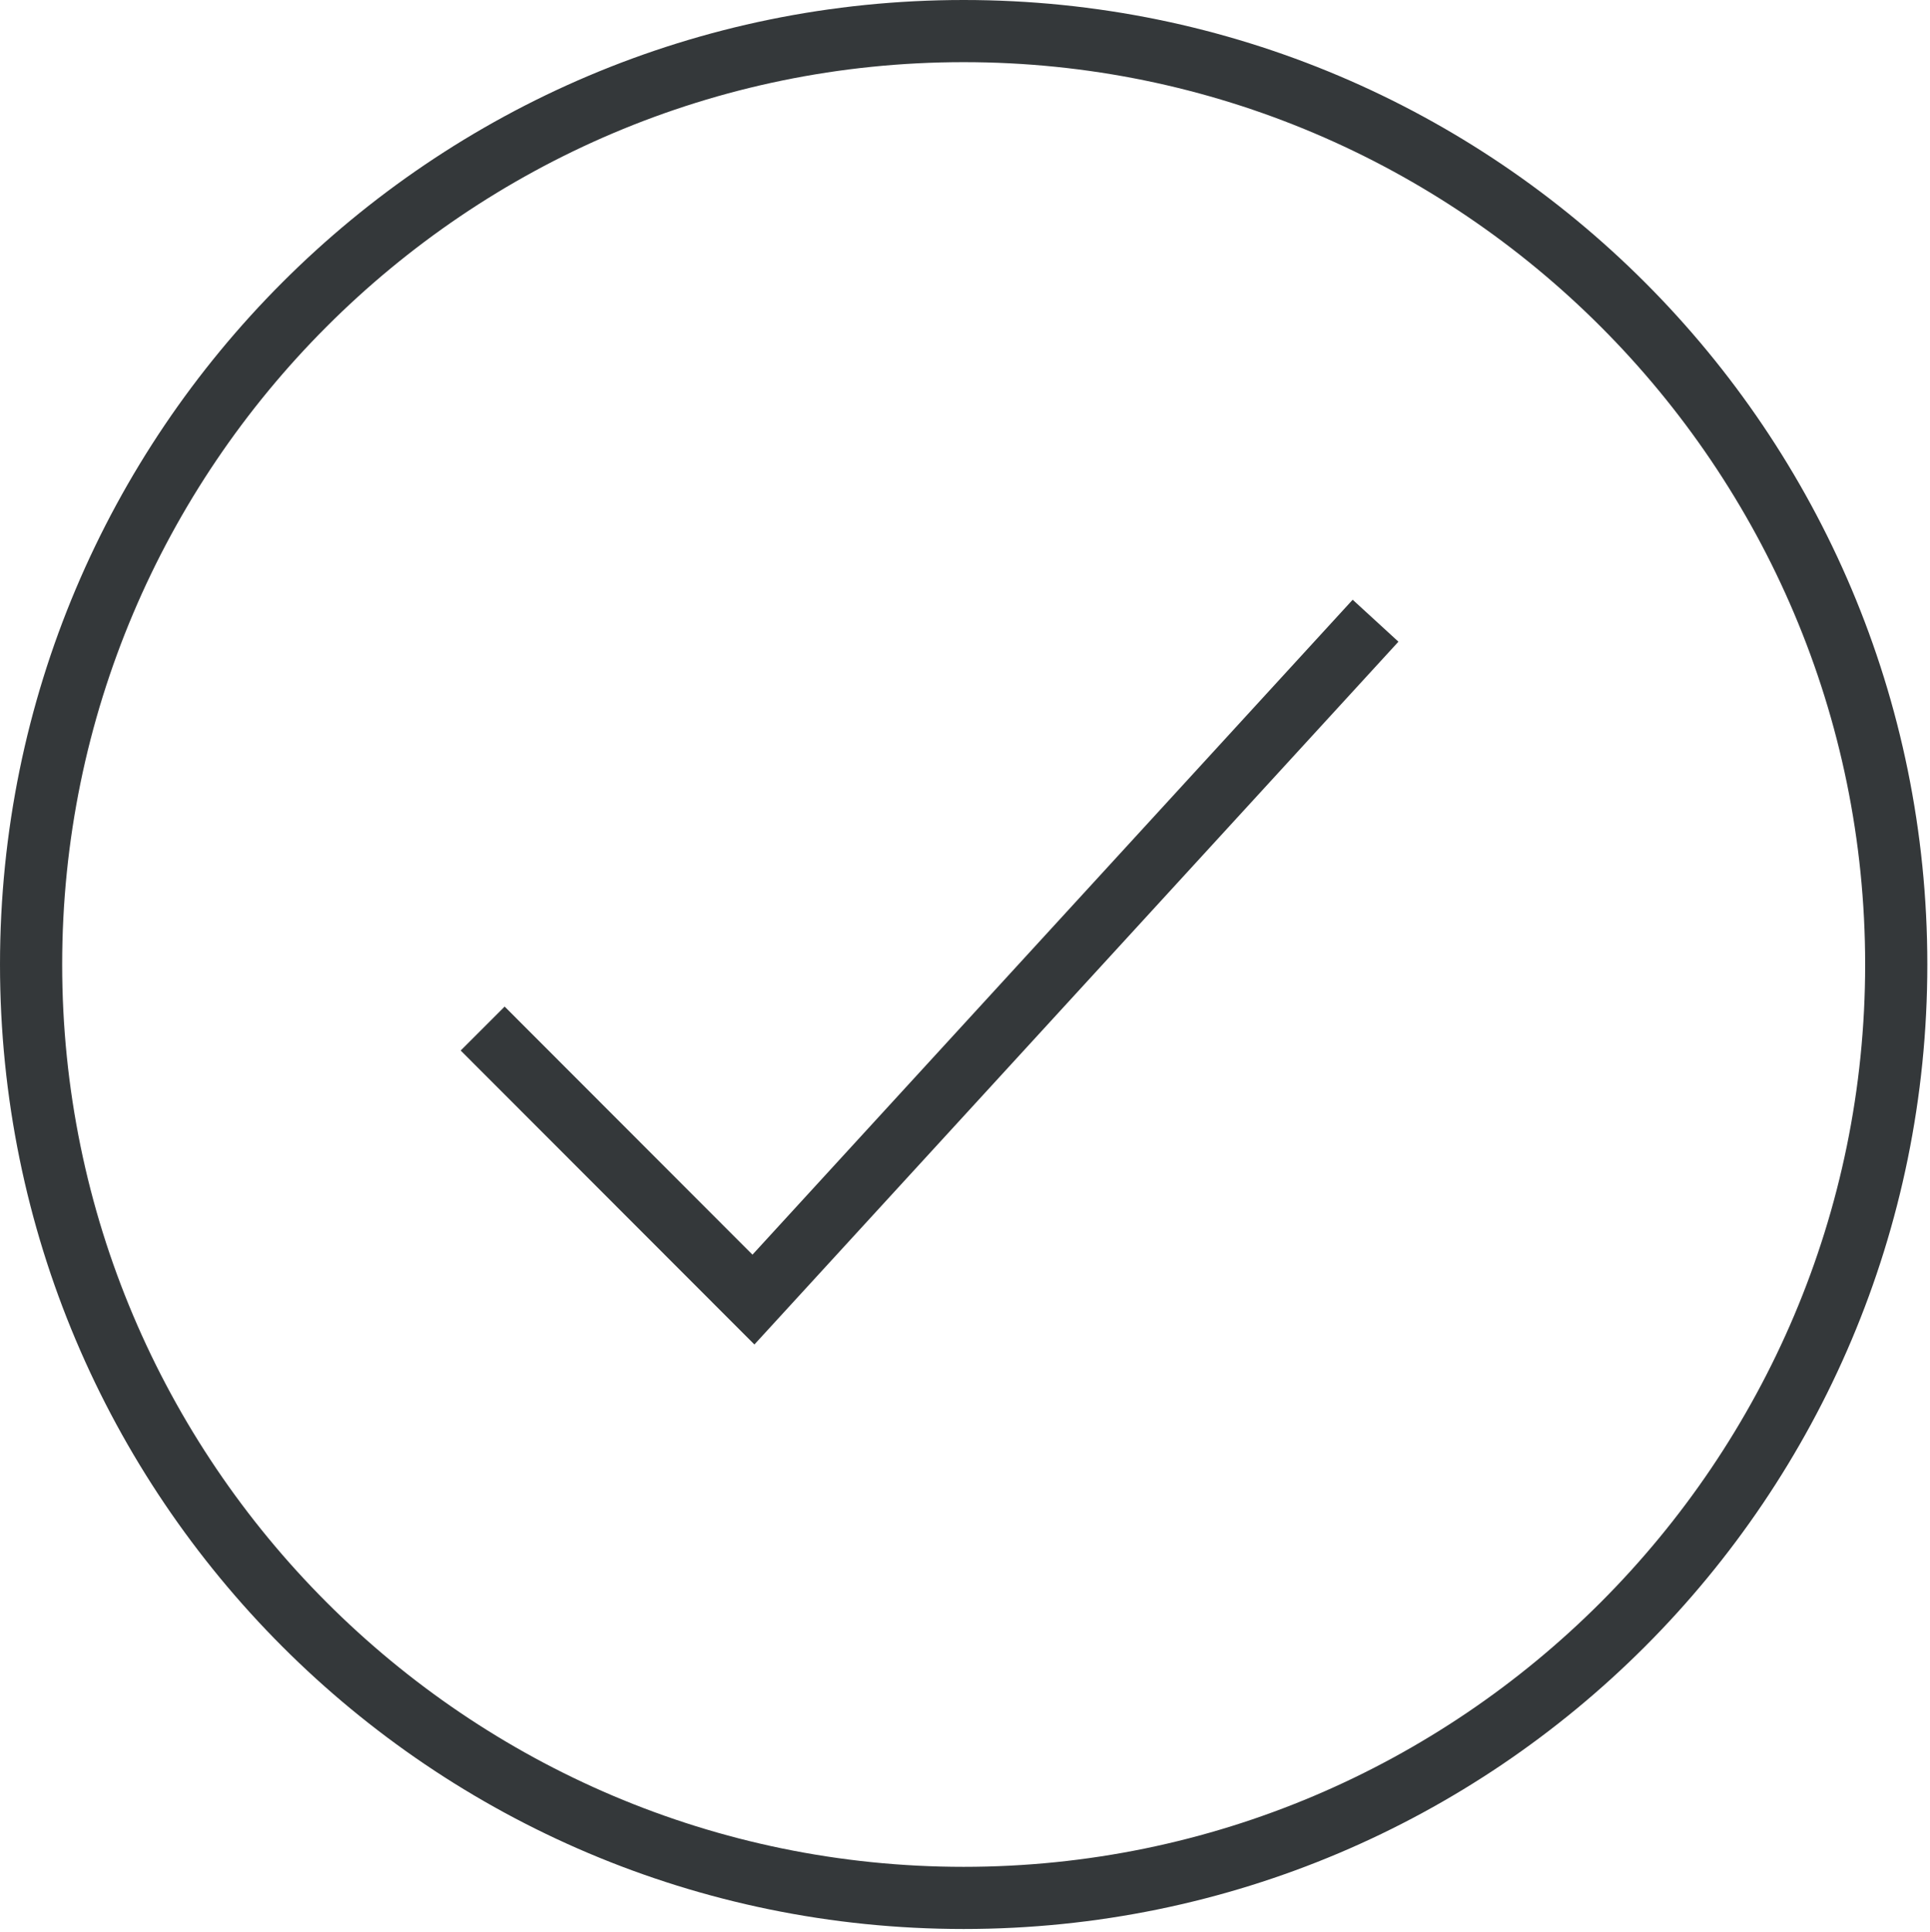 <?xml version="1.0" encoding="UTF-8" standalone="no"?>
<svg
   xmlns:dc="http://purl.org/dc/elements/1.1/"
   xmlns:cc="http://creativecommons.org/ns#"
   xmlns:rdf="http://www.w3.org/1999/02/22-rdf-syntax-ns#"
   xmlns:svg="http://www.w3.org/2000/svg"
   xmlns="http://www.w3.org/2000/svg"
   height="150.155"
   width="150"
   xml:space="preserve"
   viewBox="0 0 150 150.155"
   y="0px"
   x="0px"
   id="Layer_1"
   version="1.1"><defs
   id="defs104" />

<g
   style="fill:#34383a;fill-opacity:1"
   transform="matrix(0.302,0,0,0.302,-0.077,0)"
   id="g114"><g
     style="fill:#34383a;fill-opacity:1"
     id="g63">
	<g
   style="fill:#34383a;fill-opacity:1"
   id="g61">
		<path
   style="fill:#34383a;fill-opacity:1"
   d="m 248.256,0 c -136.96,0 -248,111.152 -248,248.256 0,137.104 111.04,248.256 248,248.256 136.96,0 248,-111.152 248,-248.256 C 496.256,111.152 385.216,0 248.256,0 Z m 0,480.512 c -127.92,0 -232,-104.192 -232,-232.256 0,-128.064 104.08,-232.256 232,-232.256 127.92,0 232,104.192 232,232.256 0,128.064 -104.08,232.256 -232,232.256 z"
   id="path59" />
	</g>
</g><g
     style="fill:#34383a;fill-opacity:1"
     id="g69">
	<g
   style="fill:#34383a;fill-opacity:1"
   id="g67">
		<polygon
   style="fill:#34383a;fill-opacity:1"
   points="118.816,270.4 194.4,346.064 360.144,165.168 348.368,154.368 193.904,322.944 130.128,259.088 "
   id="polygon65" />
	</g>
</g></g>
<g
   transform="translate(-0.256,-346.357)"
   id="g71">
</g>
<g
   transform="translate(-0.256,-346.357)"
   id="g73">
</g>
<g
   transform="translate(-0.256,-346.357)"
   id="g75">
</g>
<g
   transform="translate(-0.256,-346.357)"
   id="g77">
</g>
<g
   transform="translate(-0.256,-346.357)"
   id="g79">
</g>
<g
   transform="translate(-0.256,-346.357)"
   id="g81">
</g>
<g
   transform="translate(-0.256,-346.357)"
   id="g83">
</g>
<g
   transform="translate(-0.256,-346.357)"
   id="g85">
</g>
<g
   transform="translate(-0.256,-346.357)"
   id="g87">
</g>
<g
   transform="translate(-0.256,-346.357)"
   id="g89">
</g>
<g
   transform="translate(-0.256,-346.357)"
   id="g91">
</g>
<g
   transform="translate(-0.256,-346.357)"
   id="g93">
</g>
<g
   transform="translate(-0.256,-346.357)"
   id="g95">
</g>
<g
   transform="translate(-0.256,-346.357)"
   id="g97">
</g>
<g
   transform="translate(-0.256,-346.357)"
   id="g99">
</g>
</svg>